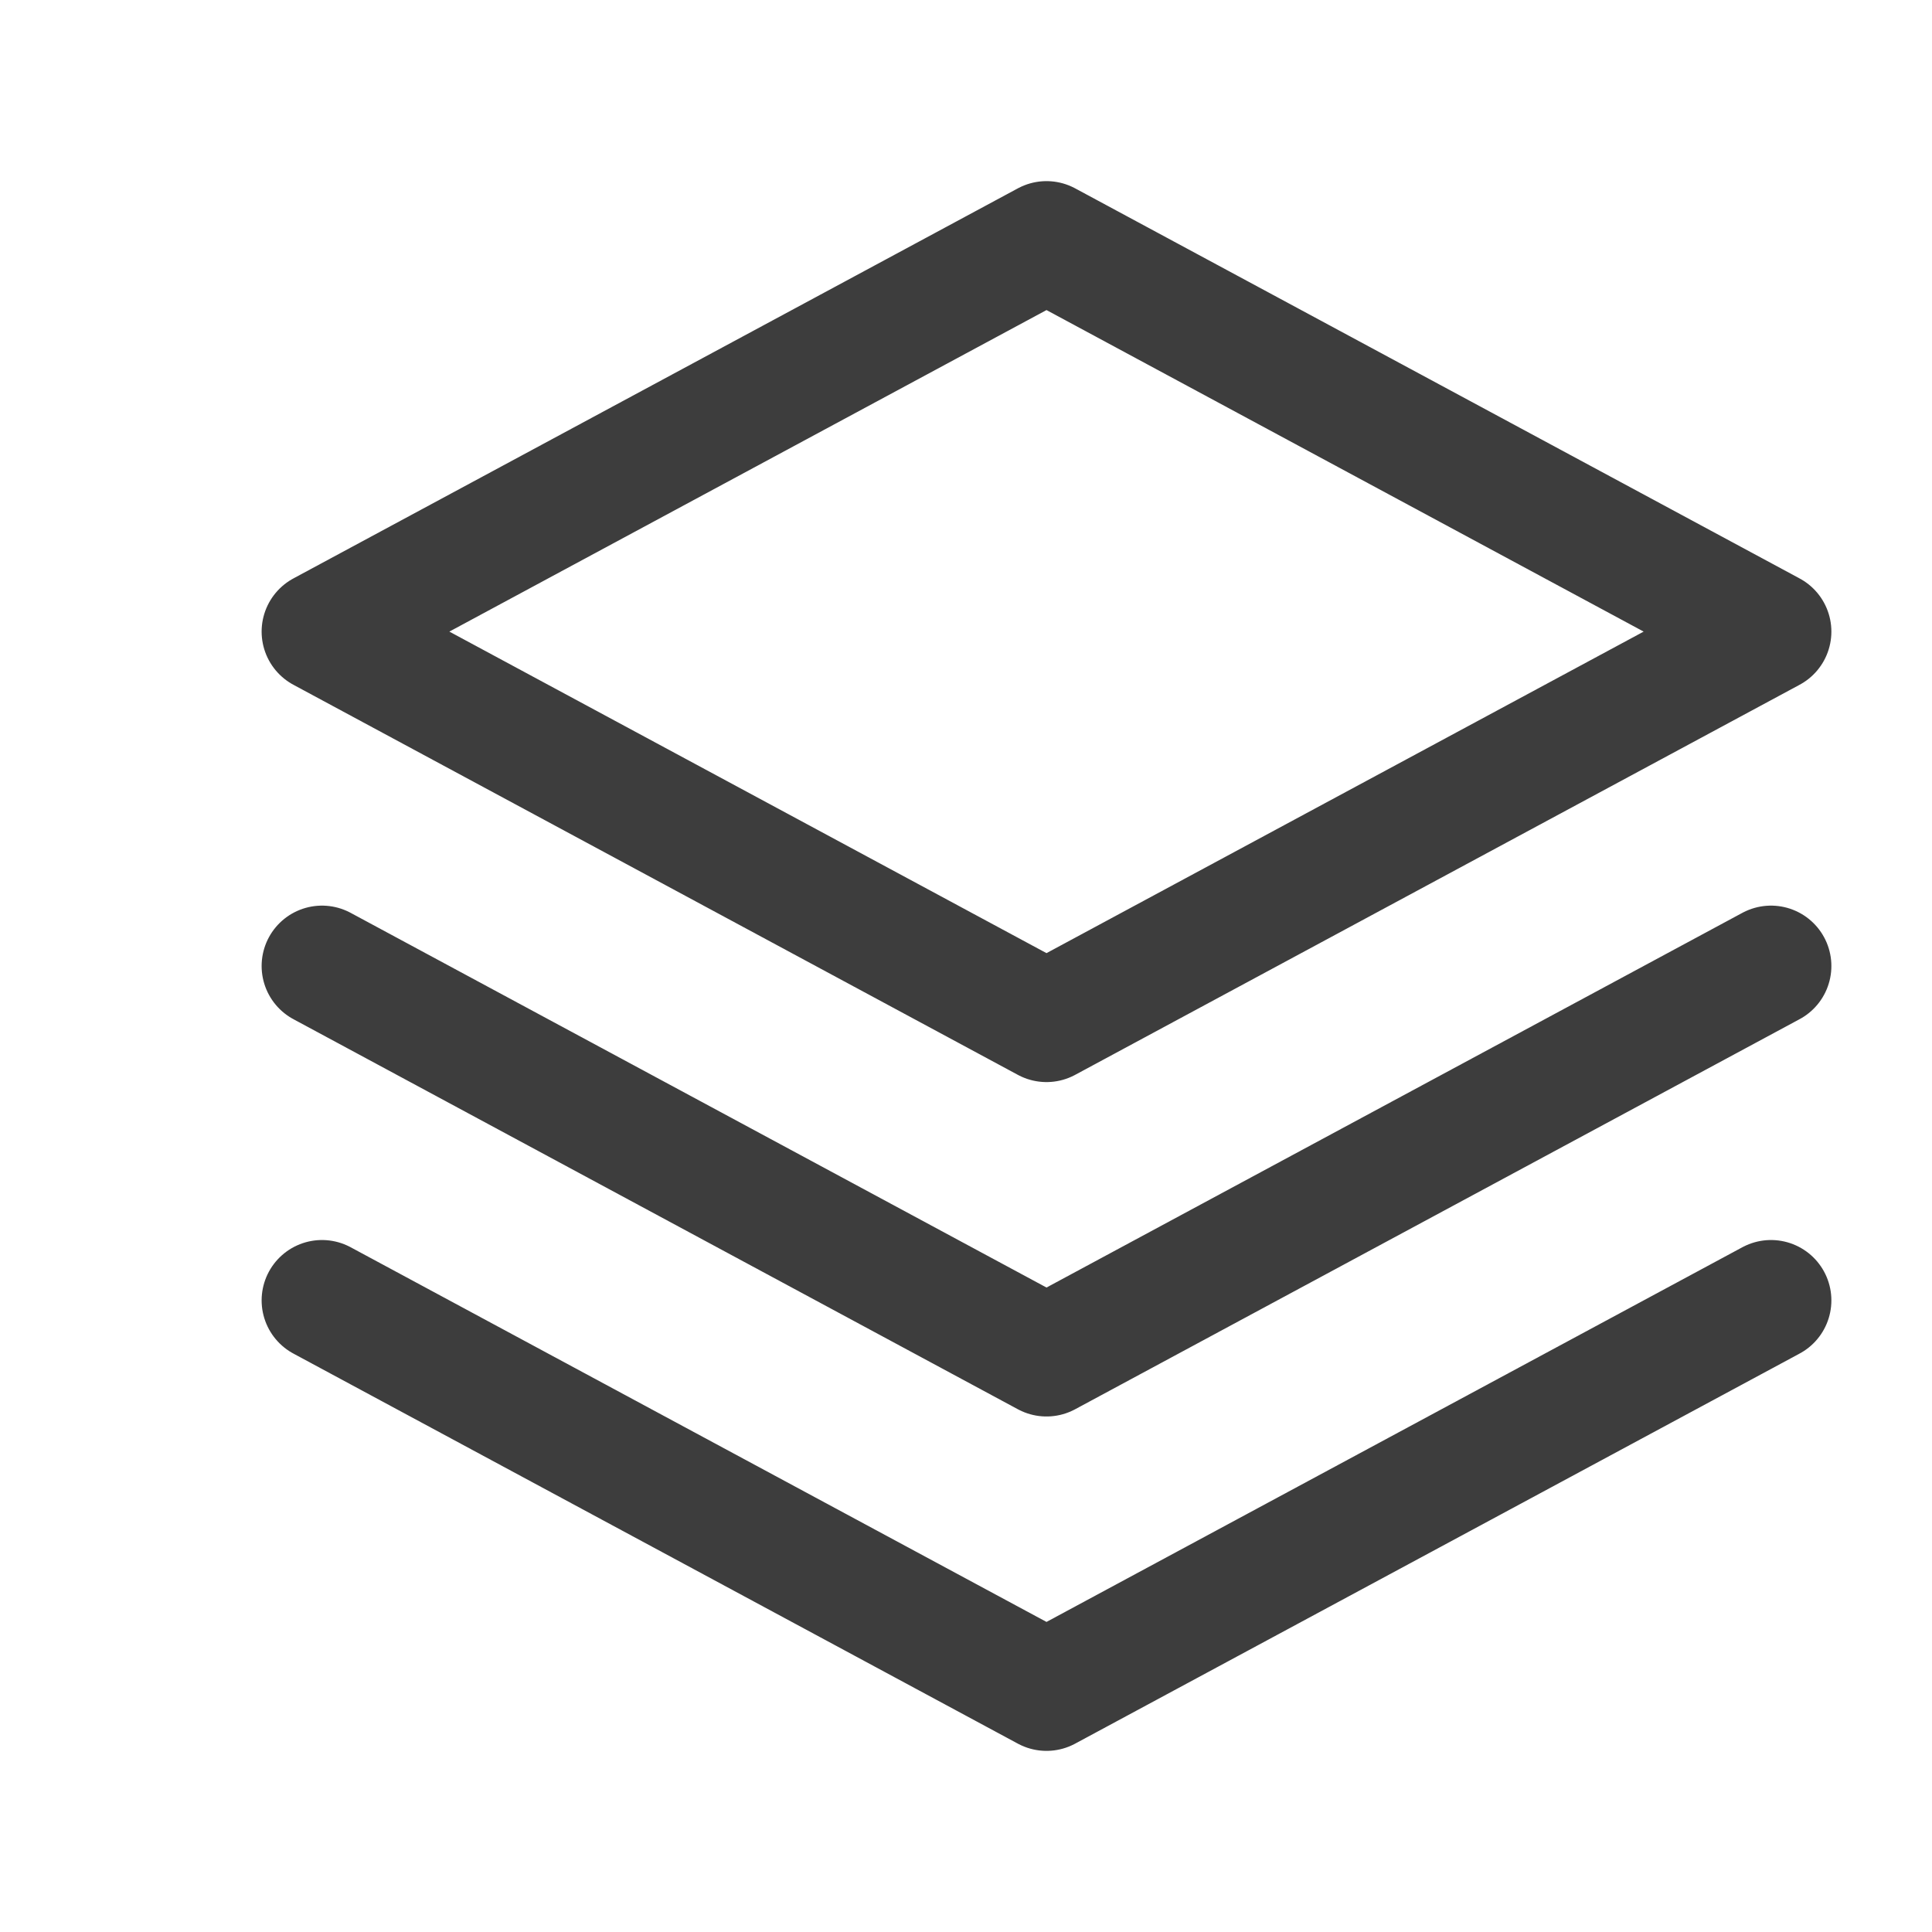 <svg width="24" height="24" viewBox="0 0 24 24" fill="none" xmlns="http://www.w3.org/2000/svg">
<path d="M4 16.154L13 21L22 16.154M4 12L13 16.846L22 12M4 7.846L13 12.692L22 7.846L13 3L4 7.846Z" stroke="#3D3D3D" stroke-width="1.5" stroke-linecap="round" stroke-linejoin="round"/>
</svg>
